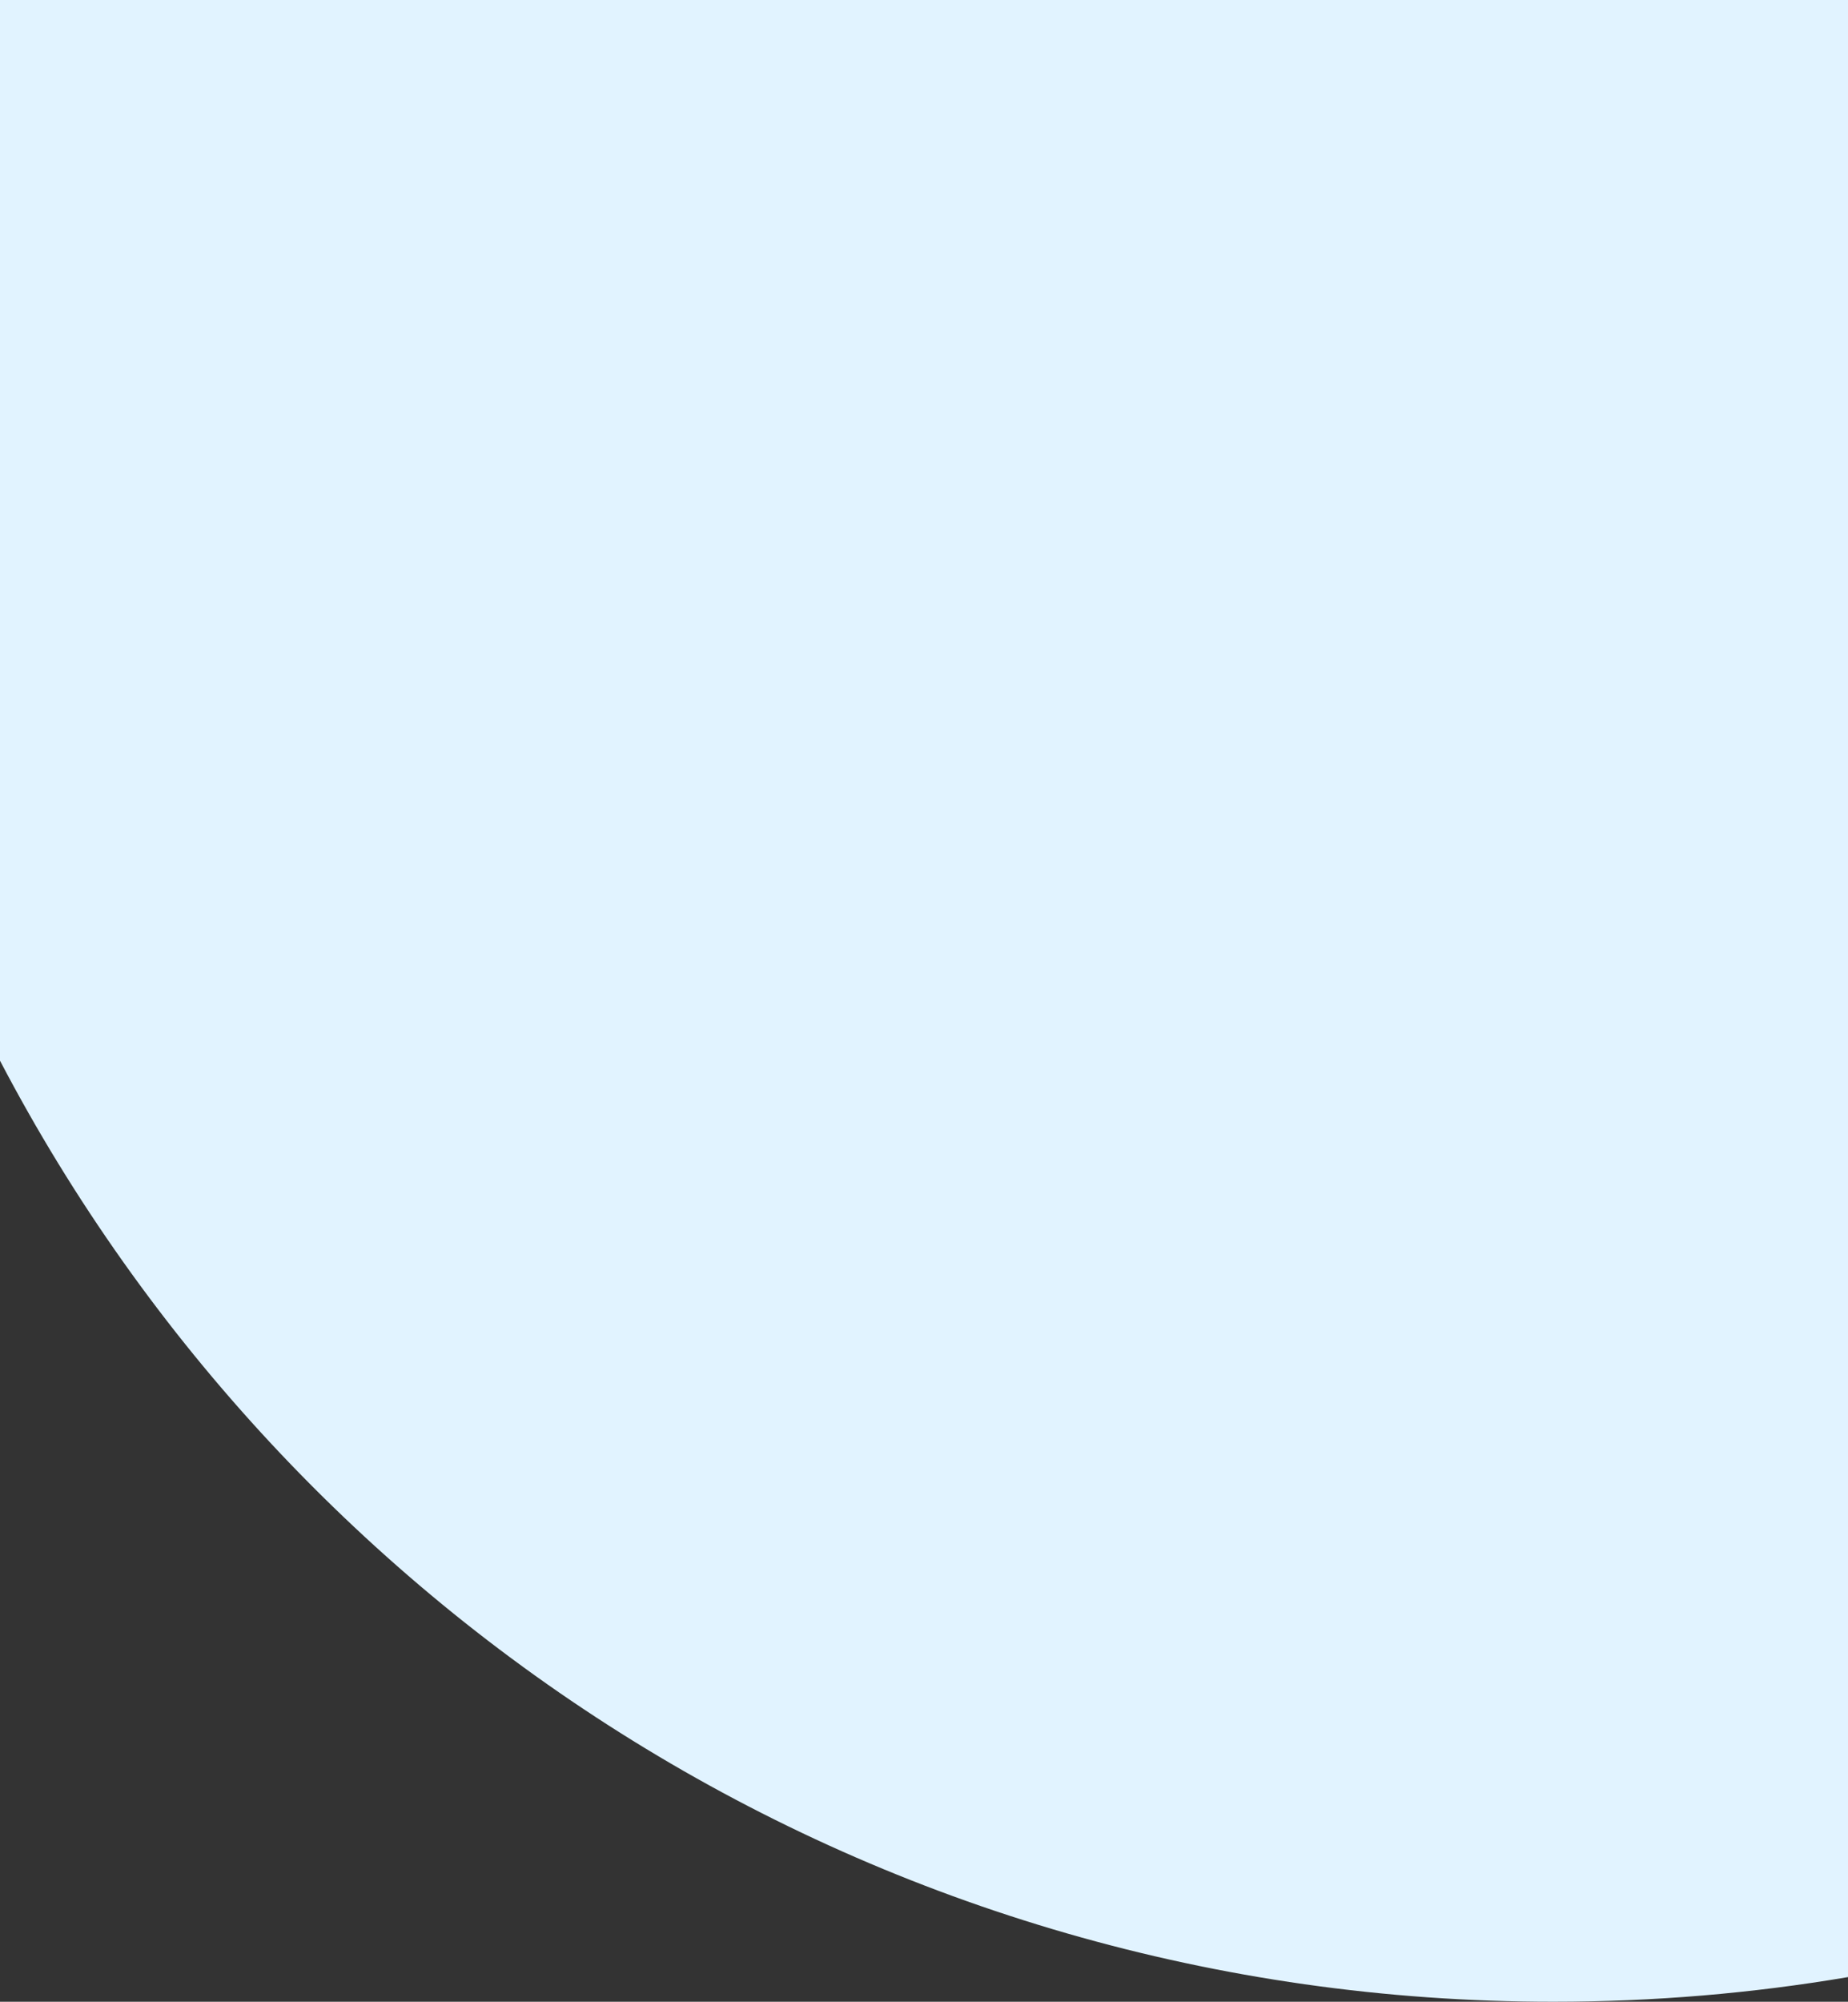 <svg width="1125" height="1218" viewBox="0 0 1125 1218" fill="none" xmlns="http://www.w3.org/2000/svg">
<rect x="0" y="0" width="1125" height="1218" fill="#333333" stroke="none"/>
<g clip-path="url(#clip0_421_1852)">
<path d="M1125 0V1203C1066.6 1212.9 1006.7 1218 945.5 1218C534.7 1218 178.1 985.7 0 645.4V0H1125Z" fill="#E1F3FF"/>
</g>
<defs>
<clipPath id="clip0_421_1852">
<rect width="1125" height="1218" fill="white"/>
</clipPath>
</defs>
</svg>
